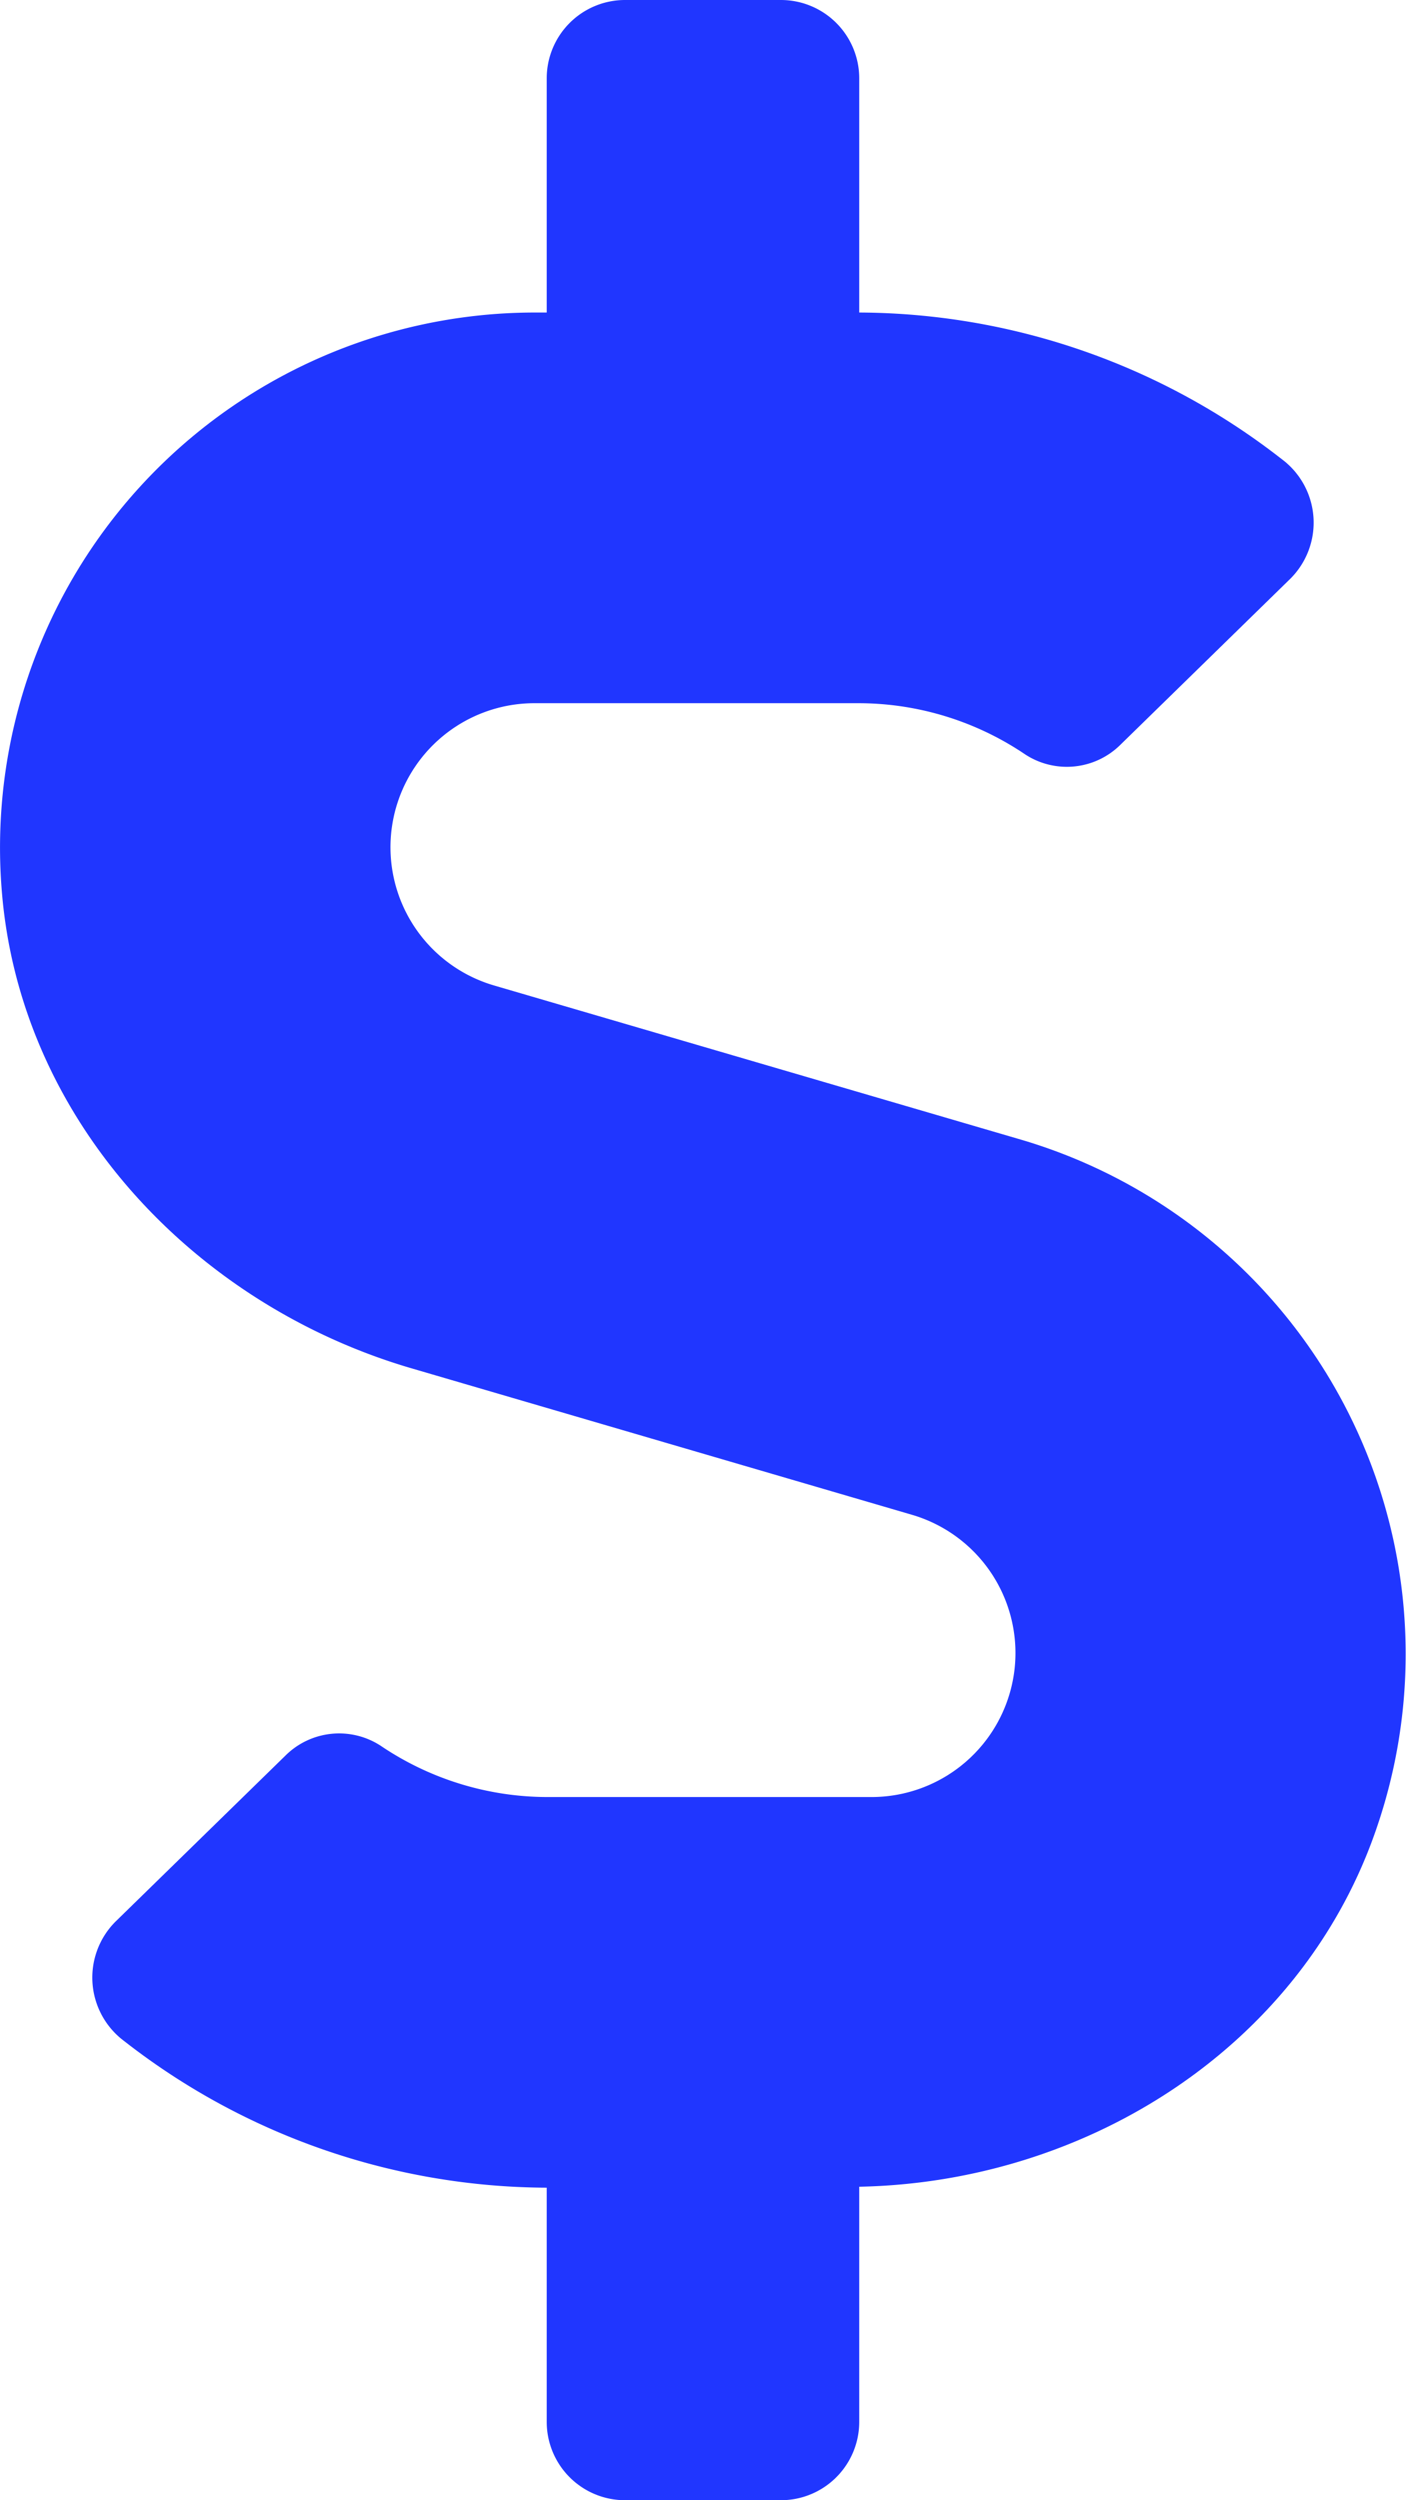 <svg xmlns="http://www.w3.org/2000/svg" width="100" height="177.816" viewBox="0 0 100 177.816">
  <path id="Icon_awesome-dollar-sign" data-name="Icon awesome-dollar-sign" d="M72.644,81.059,35.136,70.085a10.244,10.244,0,0,1,2.883-20.074H61.045a21.2,21.2,0,0,1,11.878,3.647,5.414,5.414,0,0,0,6.772-.695L91.78,41.155a5.63,5.63,0,0,0-.625-8.509A49.109,49.109,0,0,0,61.114,22.227V5.557A5.573,5.573,0,0,0,55.557,0H44.444a5.573,5.573,0,0,0-5.557,5.557v16.67h-.868A38.052,38.052,0,0,0,.164,63.764c1.459,16.01,13.683,29.034,29.1,33.549l35.6,10.419a10.244,10.244,0,0,1-2.883,20.074H38.957a21.2,21.2,0,0,1-11.878-3.647,5.414,5.414,0,0,0-6.772.695L8.221,136.661a5.63,5.63,0,0,0,.625,8.509,49.109,49.109,0,0,0,30.041,10.419v16.67a5.573,5.573,0,0,0,5.557,5.557H55.557a5.573,5.573,0,0,0,5.557-5.557V155.52c16.184-.313,31.361-9.933,36.709-25.248A38.136,38.136,0,0,0,72.644,81.059Z" transform="translate(-0.002)" fill="#2036ff"/>
</svg>
